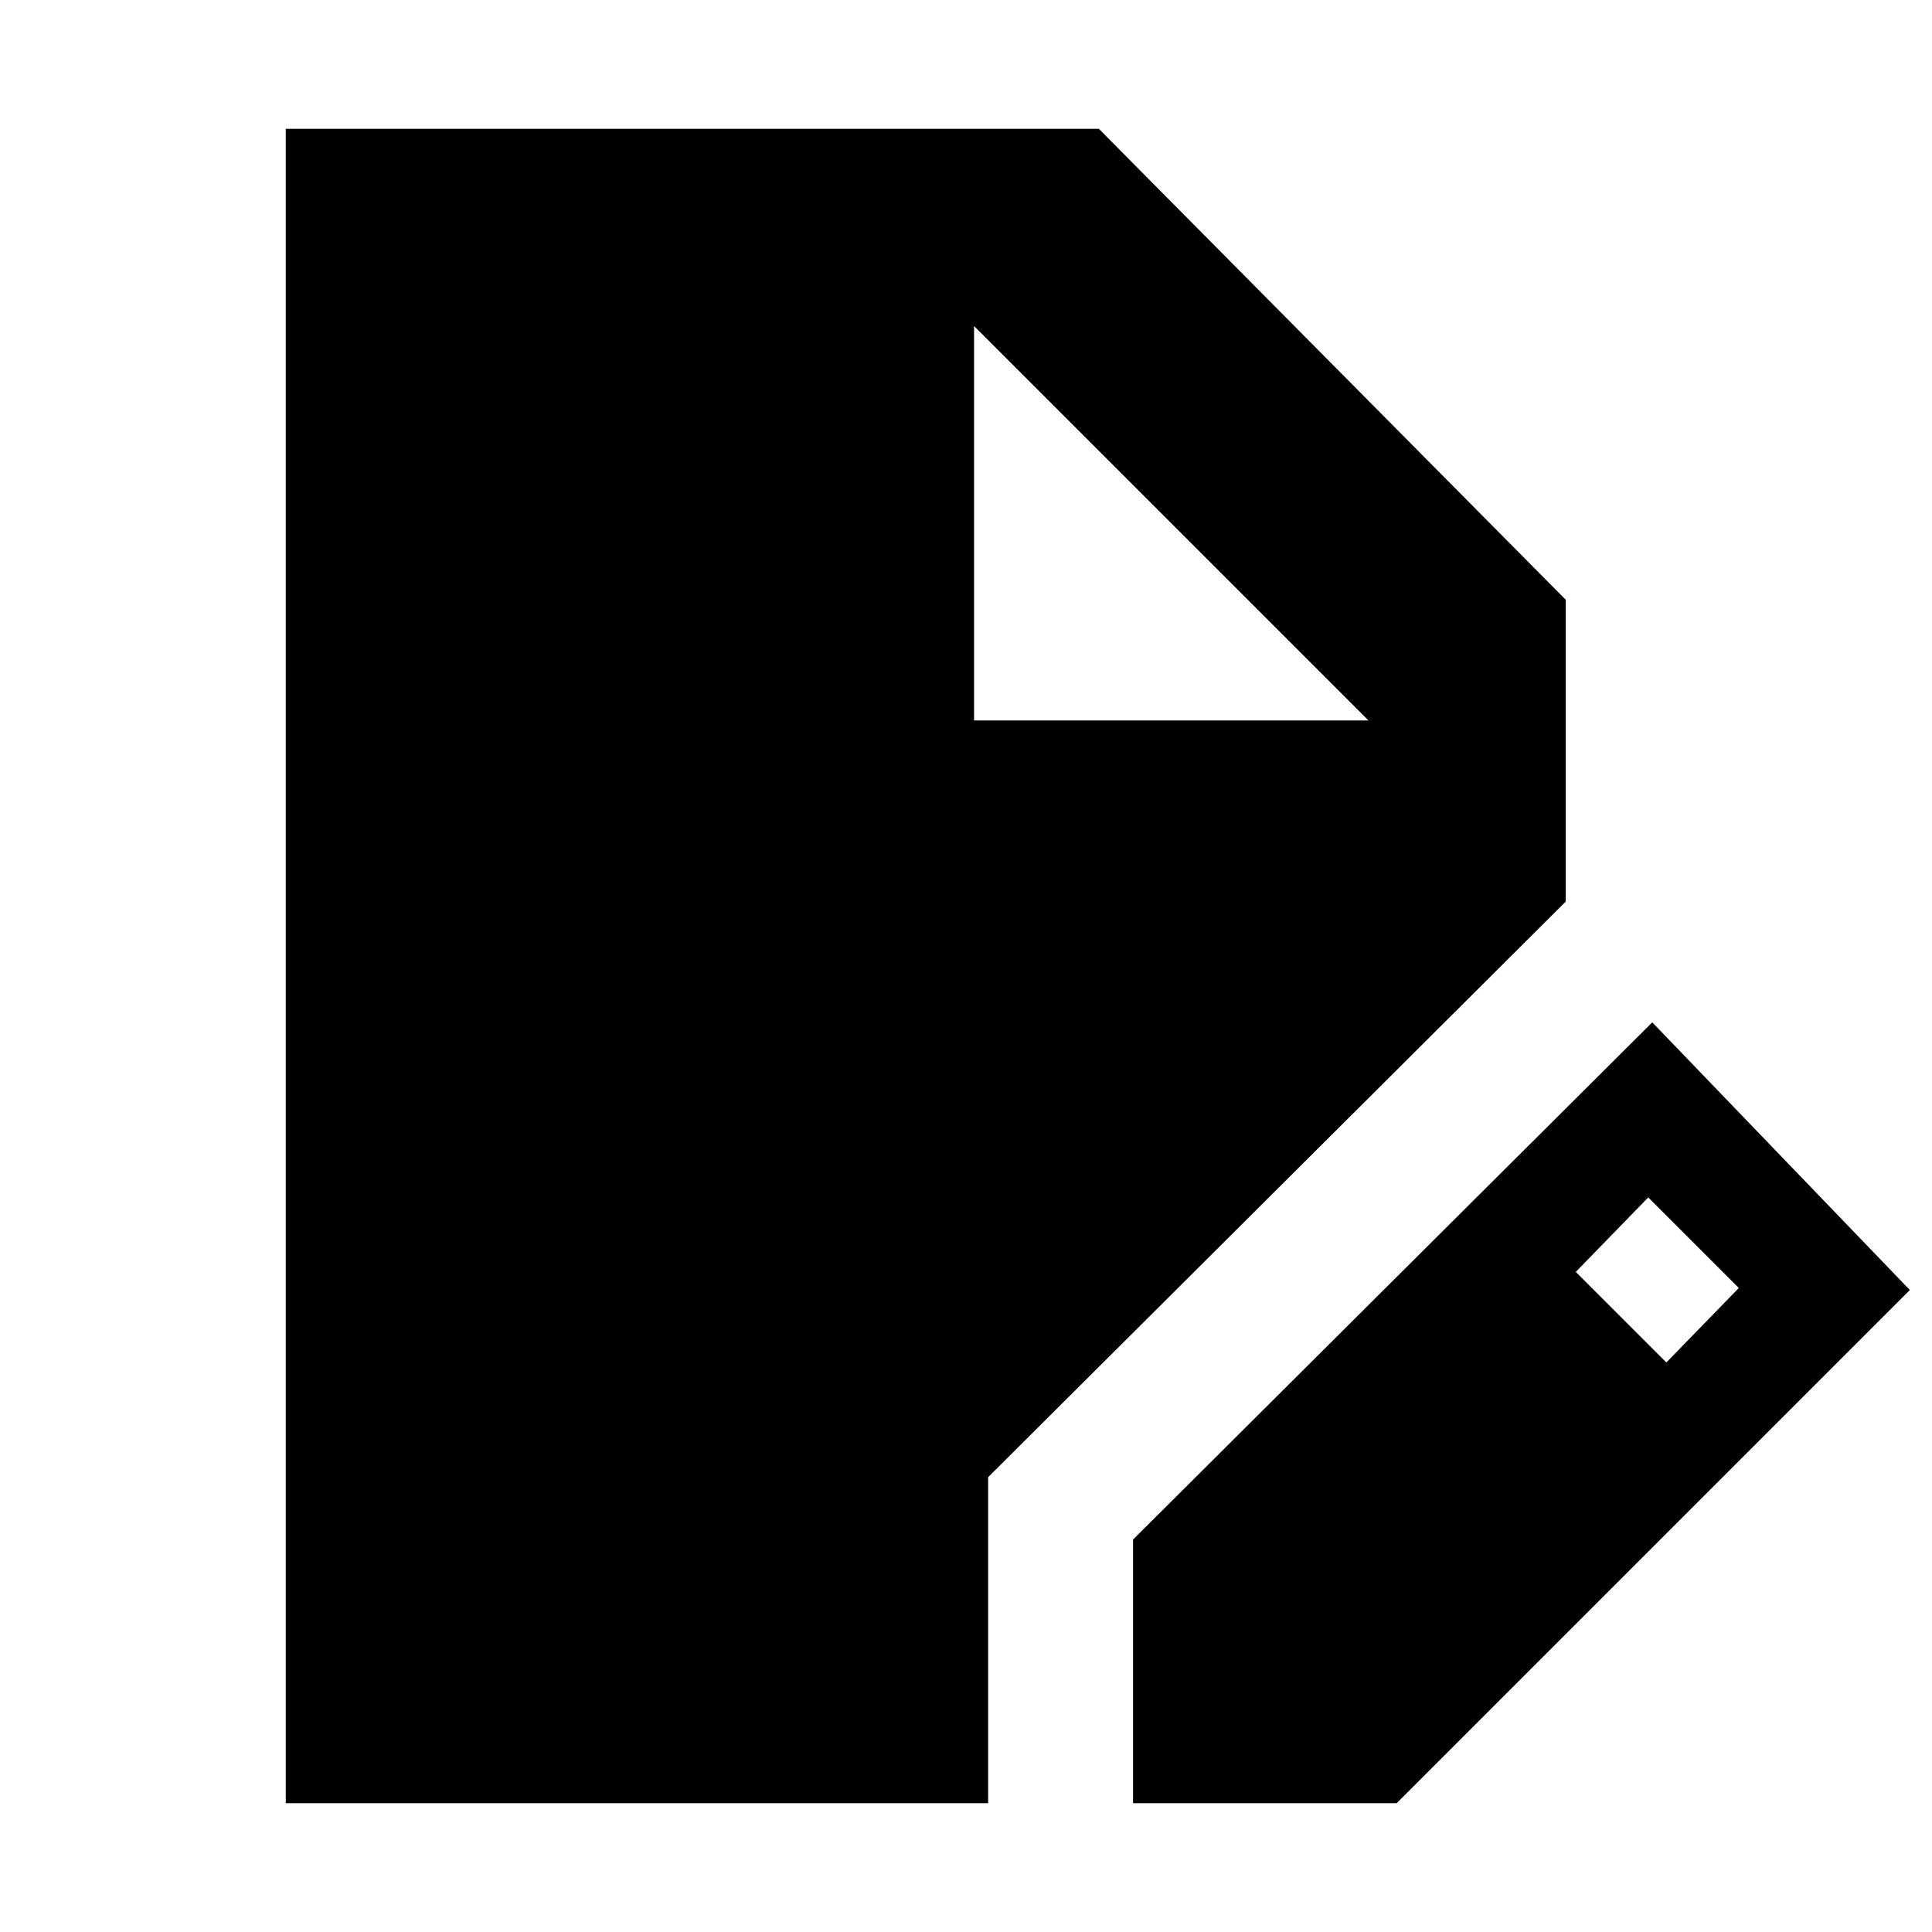 <svg xmlns="http://www.w3.org/2000/svg" height="20" viewBox="0 -960 960 960" width="20"><path d="M142-64v-832h404l232 234v150L491-226v162H142Zm421 0v-131l258-257 128 133L694-64H563Zm265-219 36-37-45-45-36 37 45 45ZM484-602h196L484-798l196 196-196-196v196Z"/></svg>
